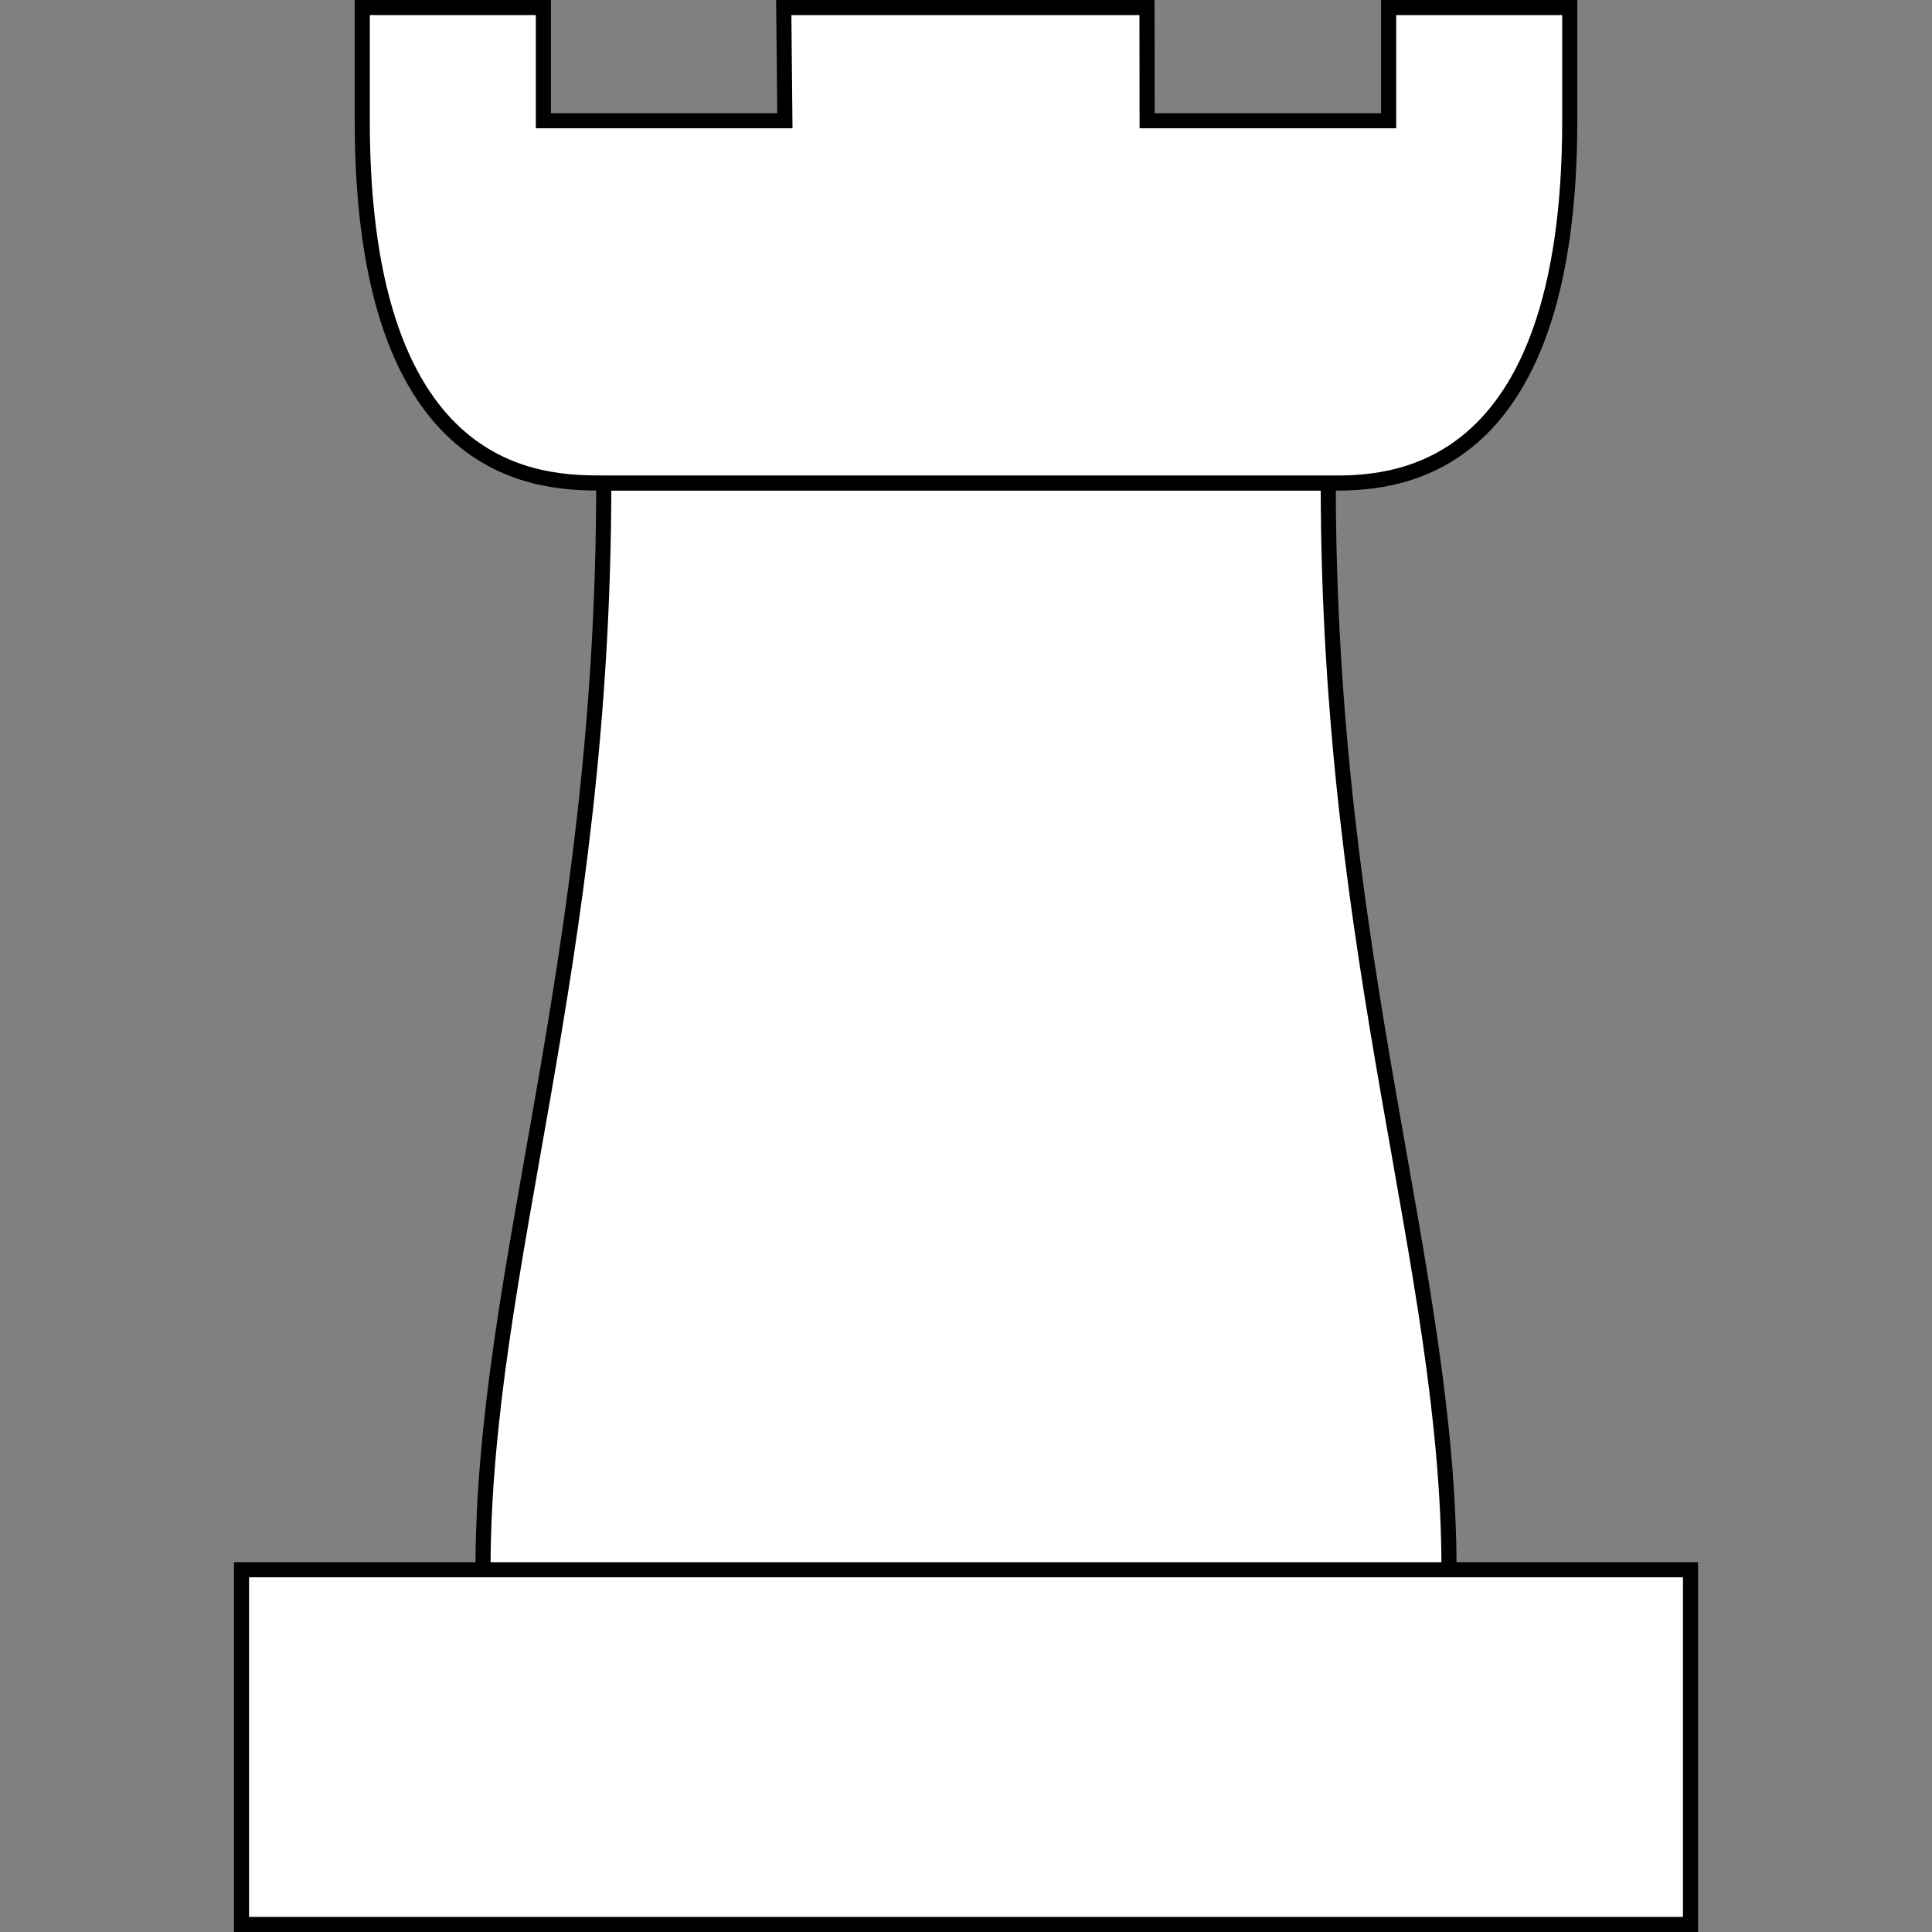 <?xml version="1.0" encoding="UTF-8" standalone="no"?>
<!-- Created with Inkscape (http://www.inkscape.org/) -->

<svg
   width="256"
   height="256"
   viewBox="0 0 256 256"
   version="1.1"
   id="svg1"
   inkscape:version="1.3 (0e150ed6c4, 2023-07-21)"
   sodipodi:docname="piece.svg"
   inkscape:export-filename="piece.png"
   inkscape:export-xdpi="96"
   inkscape:export-ydpi="96"
   xmlns:inkscape="http://www.inkscape.org/namespaces/inkscape"
   xmlns:sodipodi="http://sodipodi.sourceforge.net/DTD/sodipodi-0.dtd"
   xmlns="http://www.w3.org/2000/svg"
   xmlns:svg="http://www.w3.org/2000/svg">
  <rect x="0" y="0" width="256" height="256" fill="#808080" stroke="none"/>
  <sodipodi:namedview
     id="namedview1"
     pagecolor="#ffffff"
     bordercolor="#111111"
     borderopacity="1"
     inkscape:showpageshadow="0"
     inkscape:pageopacity="0"
     inkscape:pagecheckerboard="1"
     inkscape:deskcolor="#d1d1d1"
     inkscape:document-units="px"
     showgrid="true"
     showguides="true"
     inkscape:zoom="5.1707183"
     inkscape:cx="57.342129"
     inkscape:cy="110.62293"
     inkscape:window-width="3806"
     inkscape:window-height="2100"
     inkscape:window-x="0"
     inkscape:window-y="0"
     inkscape:window-maximized="1"
     inkscape:current-layer="layer1">
    <inkscape:grid
       id="grid1"
       units="px"
       originx="0"
       originy="0"
       spacingx="1"
       spacingy="1"
       empcolor="#0099e5"
       empopacity="0.502"
       color="#0099e5"
       opacity="0.2"
       empspacing="8"
       dotted="false"
       gridanglex="30"
       gridanglez="30"
       visible="true" />
  </sodipodi:namedview>
  <defs
     id="defs1" />
  <g
     inkscape:label="Layer 1"
     inkscape:groupmode="layer"
     id="layer1">
    <rect
       style="fill:#ffffff;fill-opacity:1;stroke:#000000;stroke-width:2;stroke-dasharray:none;stroke-opacity:1;paint-order:normal"
       id="rect7"
       width="192"
       height="47"
       x="32"
       y="208"
       inkscape:label="rook-base-white" />
    <path
       style="fill:#ffffff;fill-opacity:1;stroke:#000000;stroke-width:2;stroke-linecap:butt;stroke-linejoin:miter;stroke-dasharray:none;stroke-opacity:1"
       d="M 64,208 C 64,168 80,128 80,64 h 96 c 0,64 16,104 16,144 z"
       id="path8"
       sodipodi:nodetypes="ccccc"
       inkscape:label="rook-body-white" />
    <path
       style="fill:#ffffff;fill-opacity:1;stroke:#000000;stroke-width:2;stroke-linecap:butt;stroke-linejoin:miter;stroke-dasharray:none;stroke-opacity:1"
       d="M 80,64 C 72,64 48,64 48,16 V 1 h 24 v 15 h 32 L 103.852,1 h 48.13 L 152,16 h 32 V 1 h 24 v 15 c 0,48 -24.099,48.086 -32,48 z"
       id="path9"
       sodipodi:nodetypes="ccccccccccccccc"
       inkscape:label="rook-crenels-white" />
  </g>
</svg>
